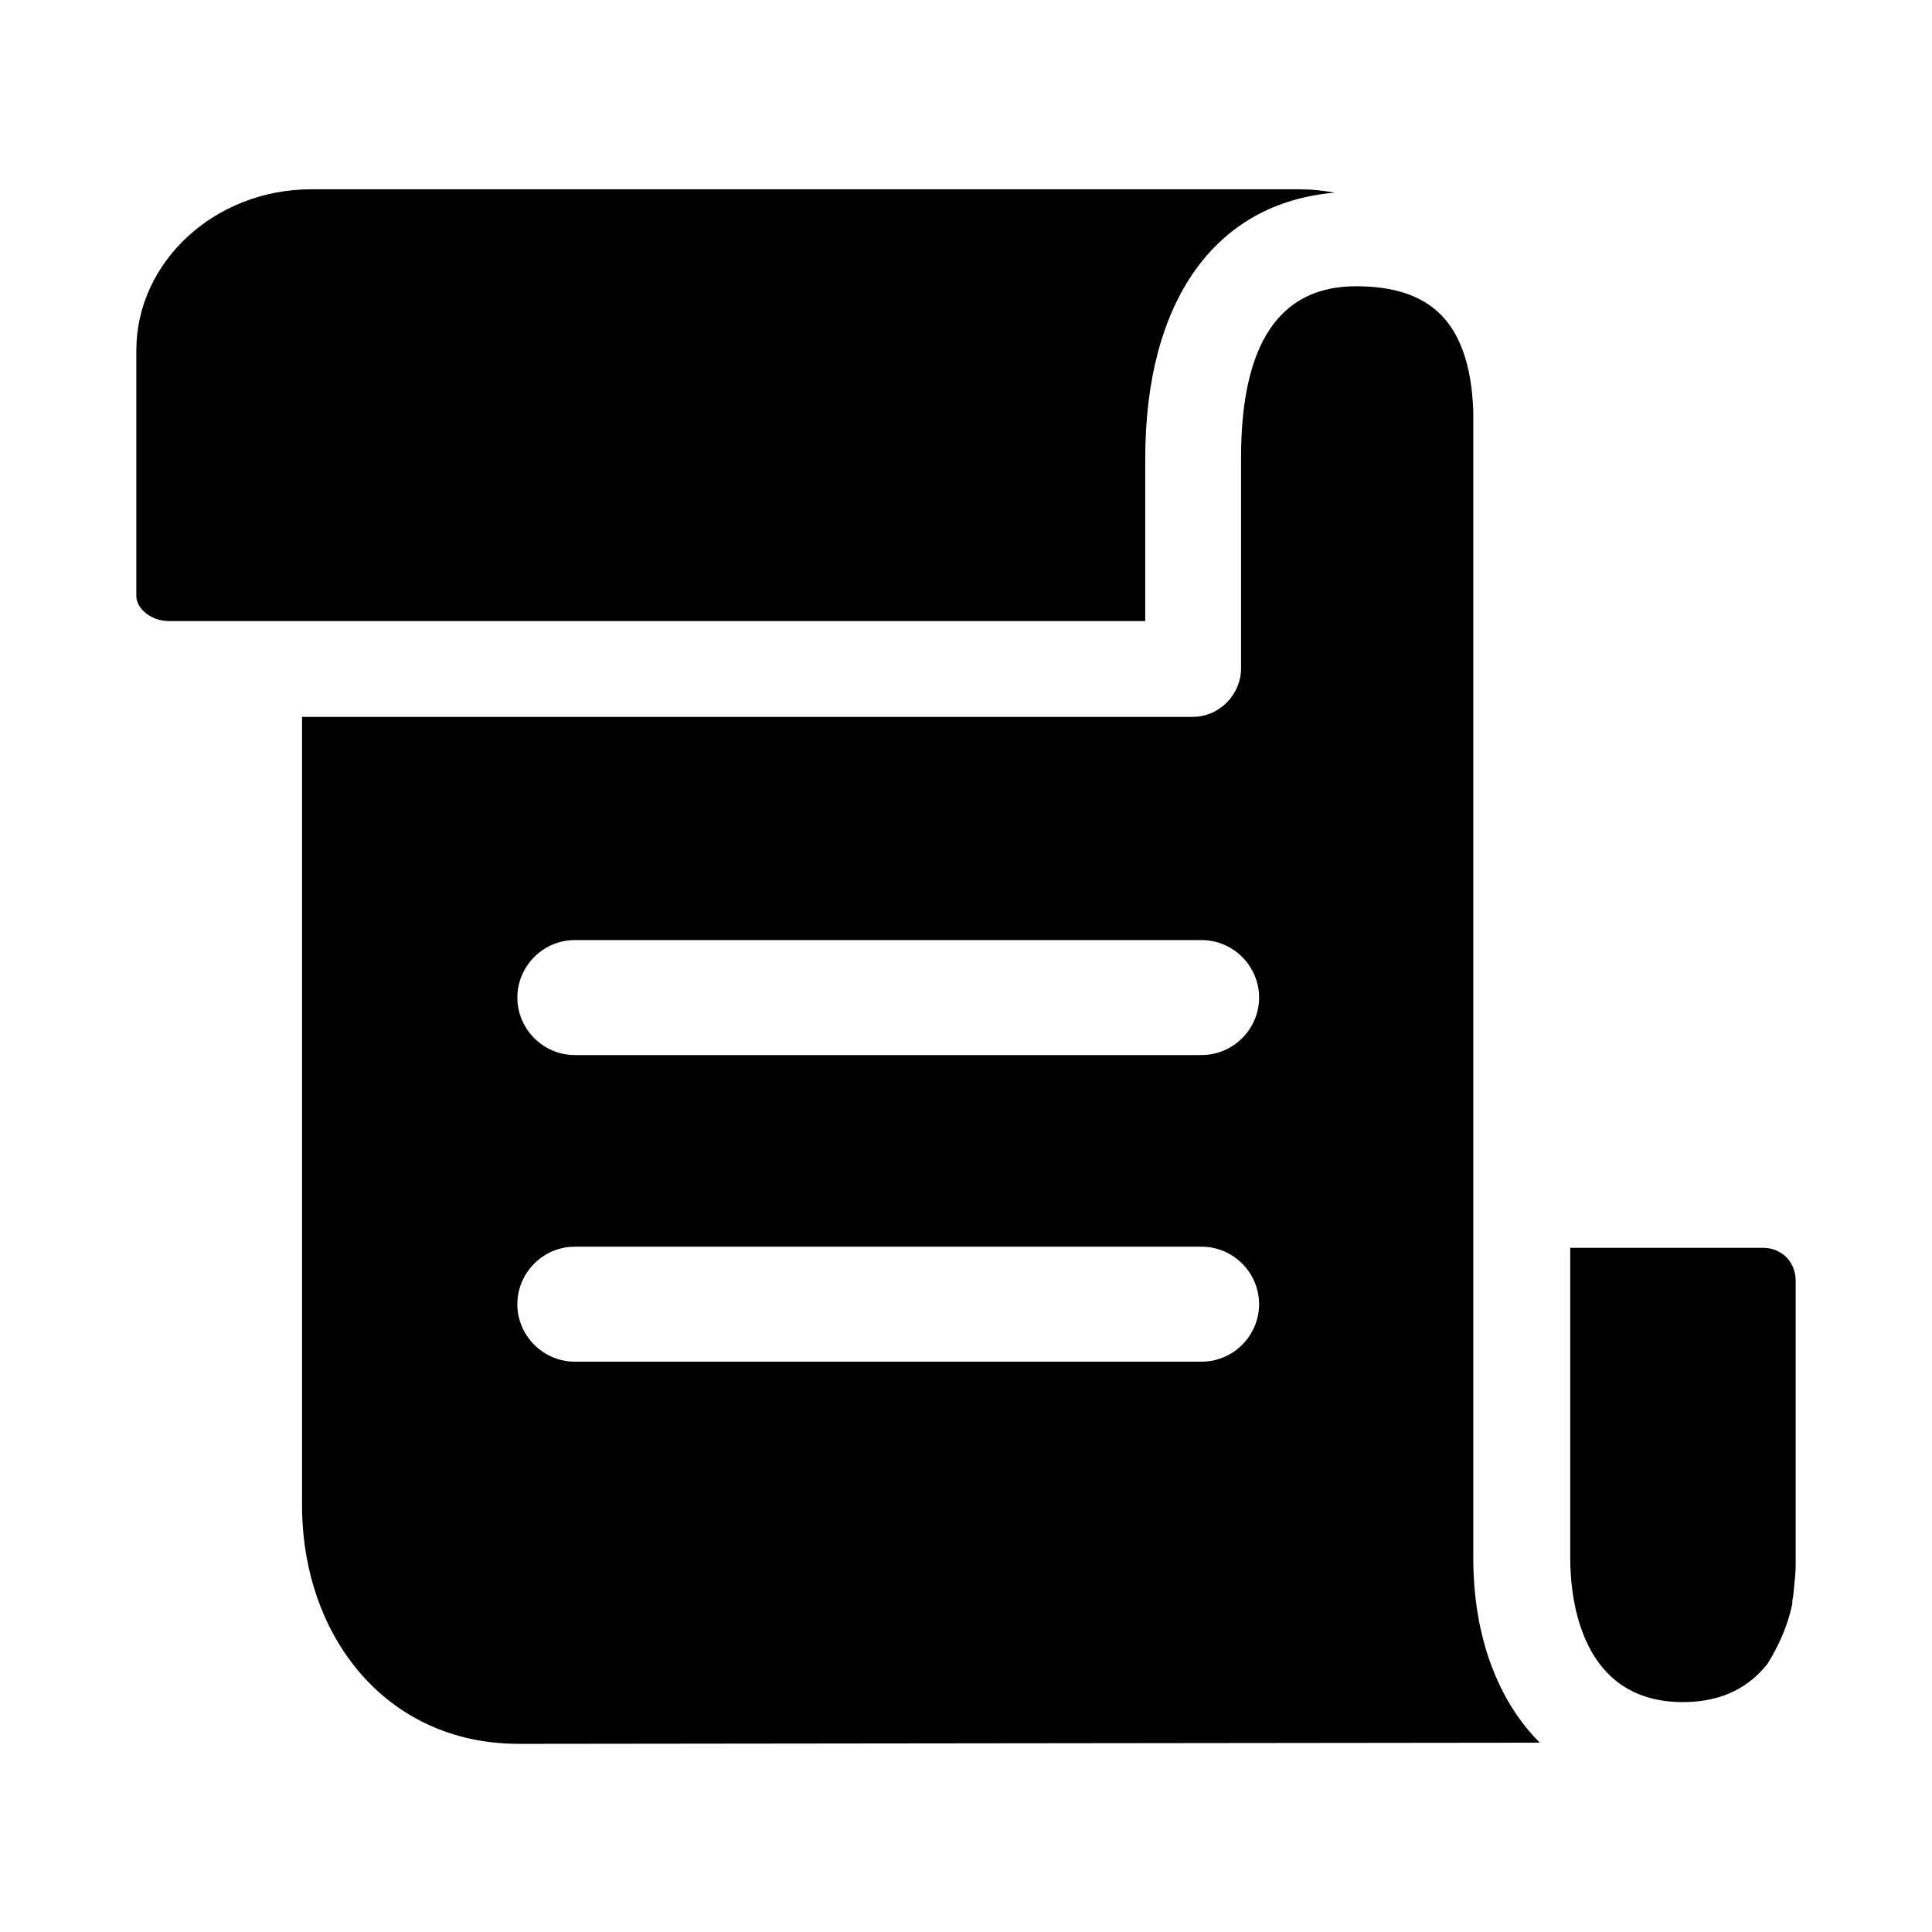 <?xml version="1.0" standalone="no"?><!DOCTYPE svg PUBLIC "-//W3C//DTD SVG 1.1//EN" "http://www.w3.org/Graphics/SVG/1.1/DTD/svg11.dtd"><svg t="1619055905223" class="icon" viewBox="0 0 1024 1024" version="1.1" xmlns="http://www.w3.org/2000/svg" p-id="10805" xmlns:xlink="http://www.w3.org/1999/xlink" width="64" height="64"><defs><style type="text/css"></style></defs><path d="M780.866 825.677V217.443c-0.597-13.742-2.987-36.446-17.327-50.786-10.157-10.157-25.094-14.937-44.811-14.937-40.629 0-60.943 30.471-60.943 90.817v111.729c0 13.742-11.352 25.692-25.692 25.692h-472.009v417.638c0 69.905 44.811 126.666 114.716 126.666h11.95l529.367-0.597C794.01 901.556 780.866 867.5 780.866 825.677z m-143.992-103.961H304.675c-16.729 0-30.471-13.742-30.471-30.471s13.742-30.471 30.471-30.471h332.198c16.729 0 30.471 13.742 30.471 30.471s-13.742 30.471-30.471 30.471z m0-162.514H304.675c-16.729 0-30.471-13.742-30.471-30.471s13.742-30.471 30.471-30.471h332.198c16.729 0 30.471 13.742 30.471 30.471s-13.742 30.471-30.471 30.471zM832.249 825.677c0 22.704 5.975 76.477 59.748 76.477 22.107 0 35.849-8.962 44.811-20.314 5.975-9.56 10.755-20.314 13.145-31.666v-1.195c0-1.195 0.597-2.987 0.597-4.182 0.597-5.975 1.195-11.352 1.195-14.937V678.697c0-9.56-7.17-17.327-17.327-17.327h-102.169v164.307z" p-id="10806"></path><path d="M89.582 329.171h517.417V243.134c0-83.647 37.044-135.628 100.377-141.005-5.975-1.195-12.547-1.792-18.522-1.792H164.865c-50.786 0-92.609 38.239-92.609 85.44v130.25c0 5.975 7.17 13.145 17.327 13.145z" p-id="10807"></path></svg>
